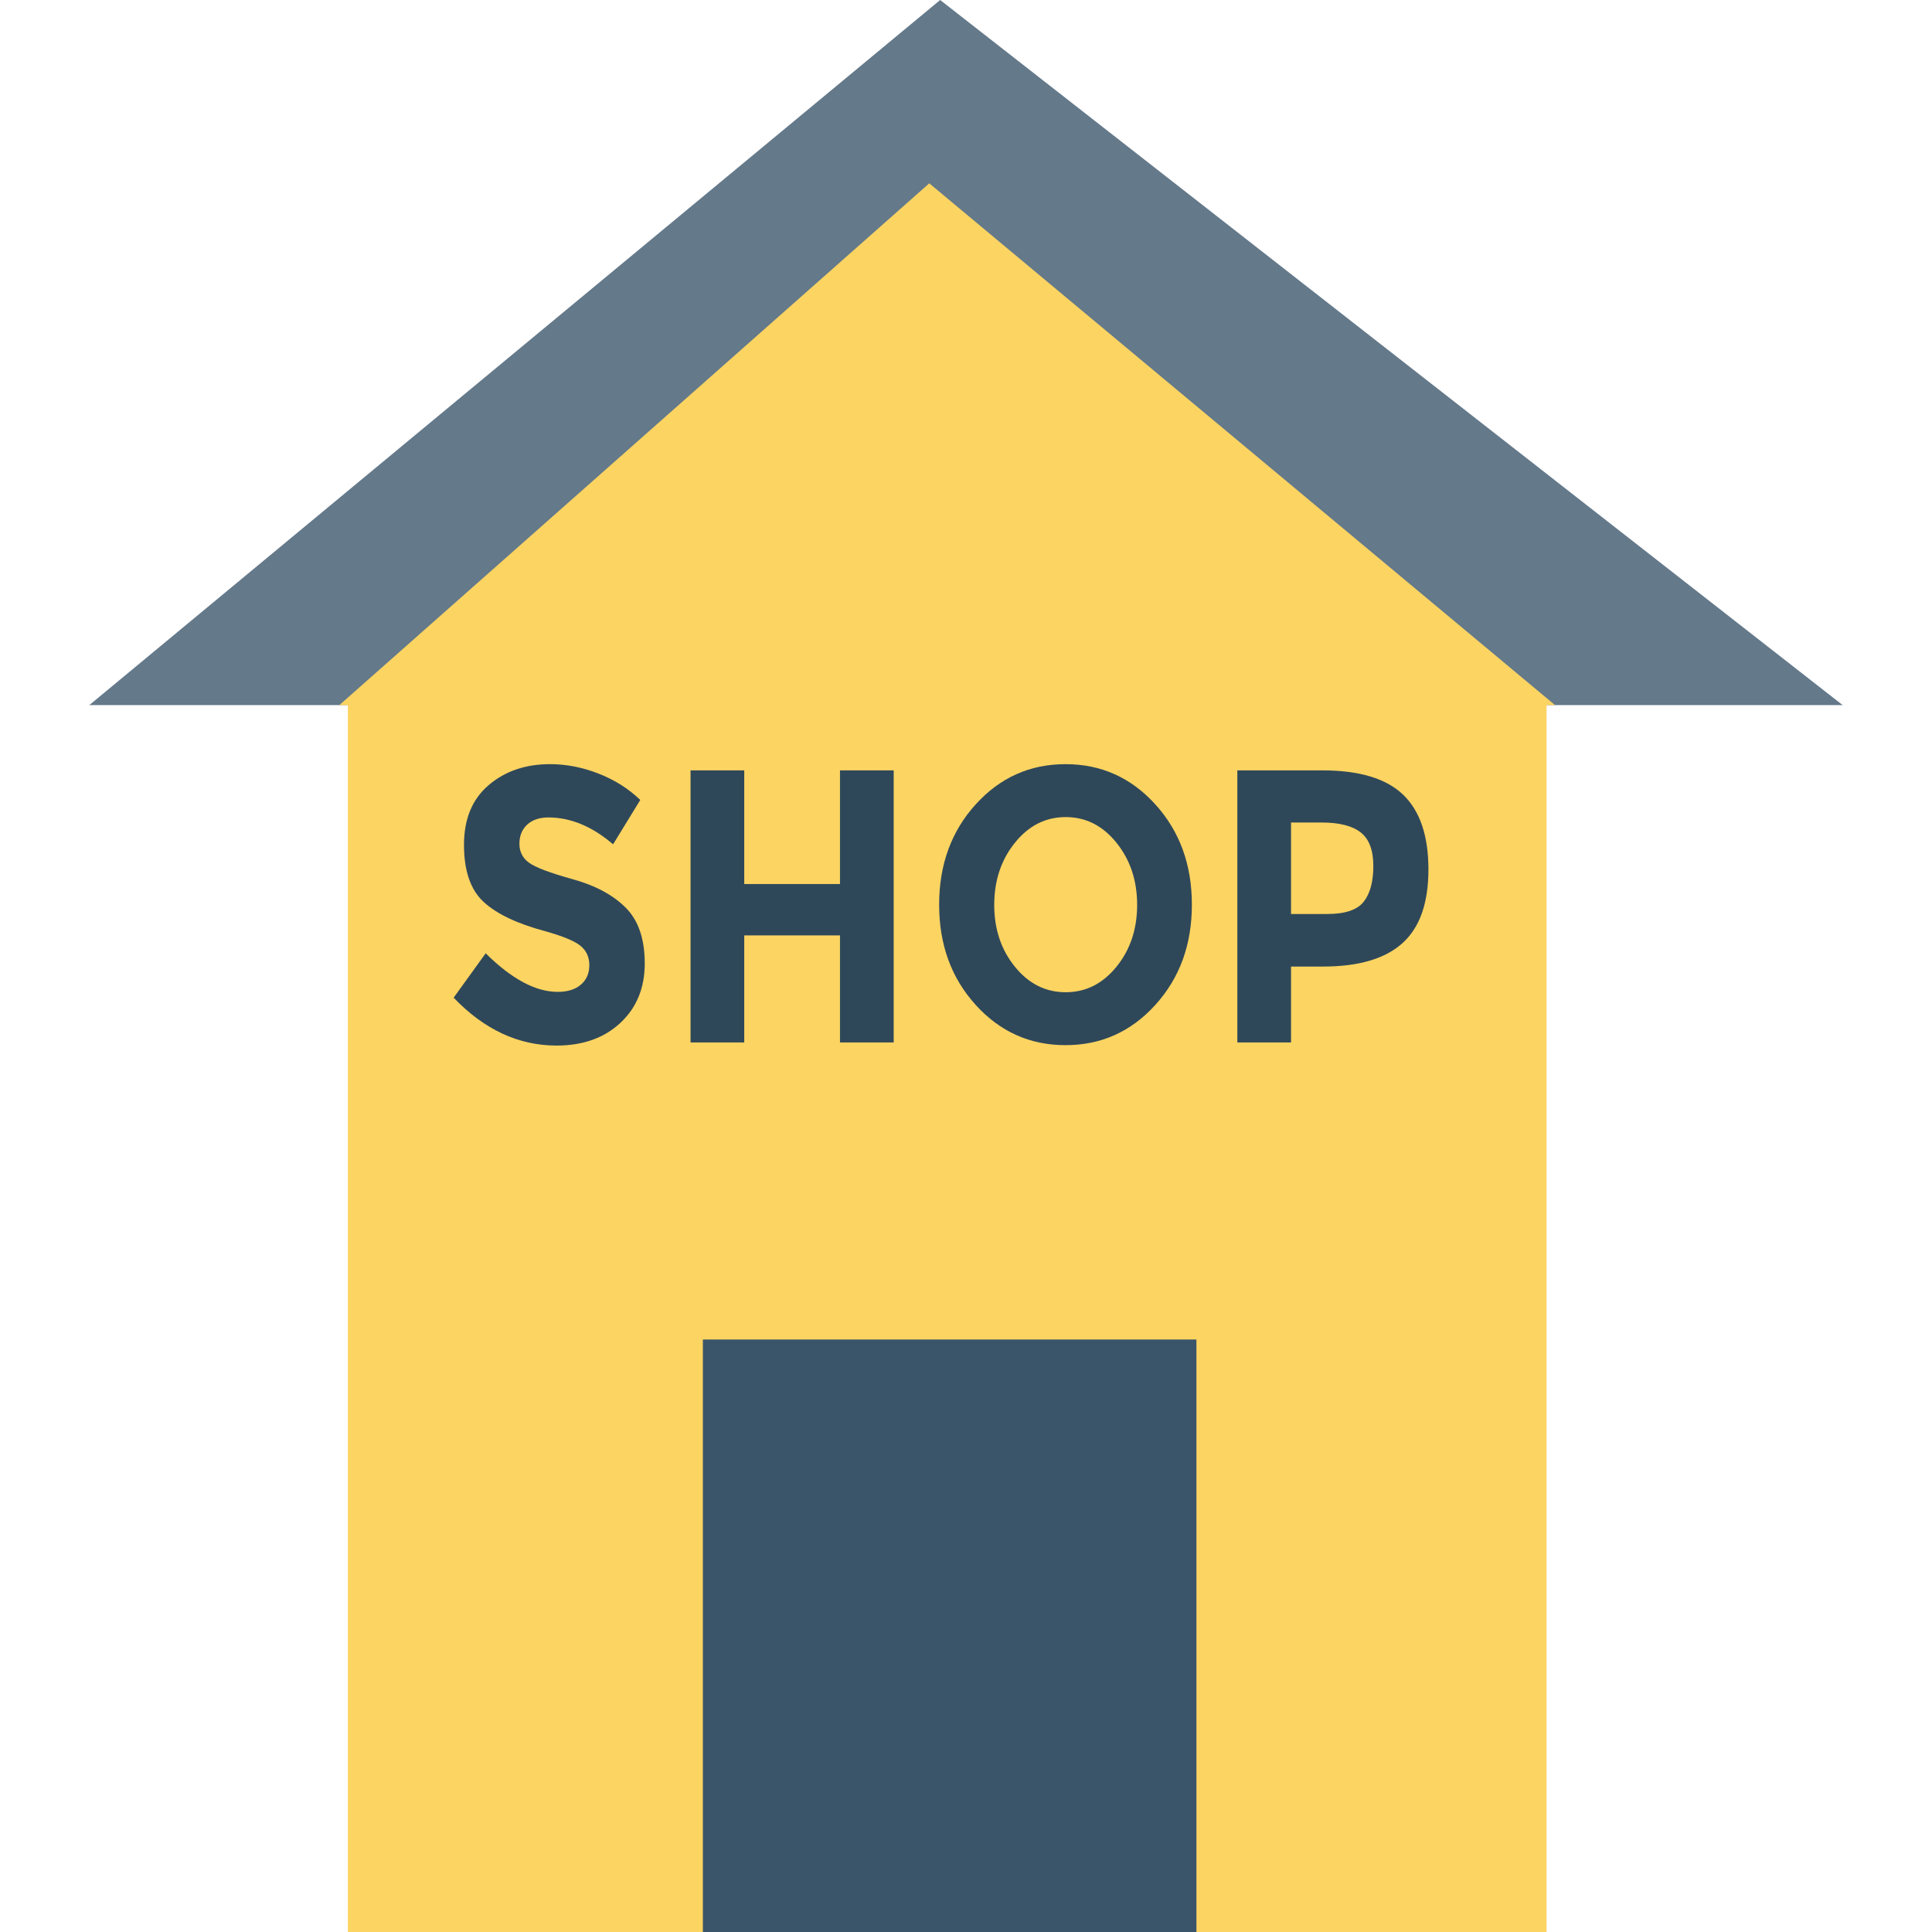 <?xml version="1.0" encoding="iso-8859-1"?>
<!-- Generator: Adobe Illustrator 19.0.0, SVG Export Plug-In . SVG Version: 6.00 Build 0)  -->
<svg version="1.1" id="Capa_1" xmlns="http://www.w3.org/2000/svg" xmlns:xlink="http://www.w3.org/1999/xlink" x="0px" y="0px"
	 viewBox="0 0 468.293 468.293" style="enable-background:new 0 0 468.293 468.293;" xml:space="preserve">
<polyline style="fill:#64798A;" points="21.649,170.91 227.883,0 446.644,170.91 "/>
<polygon style="fill:#FCD462;" points="225.246,44.436 82.257,170.909 84.316,170.909 84.316,468.293 374.862,468.293 
	374.862,170.909 376.921,170.909 "/>
<rect x="170.365" y="324.683" style="fill:#3A556A;" width="119.633" height="143.61"/>
<g>
	<path style="fill:#2F4859;" d="M127.778,199.887c-1.251,1.171-1.879,2.706-1.879,4.627c0,1.921,0.764,3.442,2.296,4.578
		c1.528,1.129,5.061,2.468,10.6,4.01c5.535,1.535,9.832,3.849,12.896,6.933c3.057,3.078,4.588,7.578,4.588,13.488
		c0,5.917-1.959,10.712-5.882,14.385c-3.926,3.68-9.085,5.524-15.482,5.524c-9.24,0-17.557-3.87-24.957-11.609l7.764-10.754
		c6.285,6.225,12.1,9.345,17.442,9.345c2.391,0,4.269-0.582,5.633-1.746c1.364-1.164,2.047-2.741,2.047-4.718
		c0-1.984-0.726-3.554-2.17-4.718c-1.448-1.164-4.315-2.341-8.598-3.54c-6.79-1.823-11.756-4.199-14.897-7.123
		c-3.144-2.923-4.714-7.515-4.714-13.775c0-6.253,1.987-11.083,5.966-14.476c3.978-3.4,8.942-5.097,14.897-5.097
		c3.894,0,7.788,0.75,11.686,2.264c3.894,1.507,7.287,3.645,10.183,6.414l-6.593,10.754c-5.065-4.339-10.295-6.513-15.693-6.513
		C130.74,198.142,129.029,198.73,127.778,199.887z"/>
	<path style="fill:#2F4859;" d="M203.602,186.729h13.018v65.946h-13.018V226.73h-23.204v25.945h-13.018v-65.946h13.018v27.551
		h23.204V186.729z"/>
	<path style="fill:#2F4859;" d="M280.049,243.569c-5.896,6.513-13.158,9.765-21.781,9.765c-8.626,0-15.885-3.253-21.785-9.765
		c-5.899-6.506-8.847-14.603-8.847-24.291c0-9.688,2.948-17.785,8.847-24.291c5.899-6.513,13.158-9.765,21.785-9.765
		c8.623,0,15.885,3.253,21.781,9.765c5.899,6.506,8.847,14.603,8.847,24.291C288.896,228.966,285.949,237.063,280.049,243.569z
		 M275.629,219.327c0-5.882-1.672-10.901-5.009-15.051c-3.34-4.15-7.441-6.225-12.31-6.225c-4.869,0-8.973,2.075-12.31,6.225
		c-3.34,4.15-5.009,9.17-5.009,15.051s1.668,10.88,5.009,14.995c3.337,4.122,7.441,6.183,12.31,6.183
		c4.869,0,8.97-2.061,12.31-6.183C273.957,230.207,275.629,225.208,275.629,219.327z"/>
	<path style="fill:#2F4859;" d="M340.1,192.624c4.087,3.933,6.134,9.969,6.134,18.115c0,8.146-2.103,14.105-6.302,17.876
		c-4.203,3.779-10.614,5.664-19.236,5.664h-7.764v18.395h-13.018v-65.946h20.614C329.486,186.729,336.009,188.699,340.1,192.624z
		 M330.541,218.57c1.56-1.984,2.338-4.872,2.338-8.679c0-3.807-1.017-6.513-3.046-8.111c-2.033-1.605-5.188-2.412-9.474-2.412
		h-7.427v22.174h8.763C326.037,221.542,328.985,220.554,330.541,218.57z"/>
</g>
<g>
</g>
<g>
</g>
<g>
</g>
<g>
</g>
<g>
</g>
<g>
</g>
<g>
</g>
<g>
</g>
<g>
</g>
<g>
</g>
<g>
</g>
<g>
</g>
<g>
</g>
<g>
</g>
<g>
</g>
</svg>
